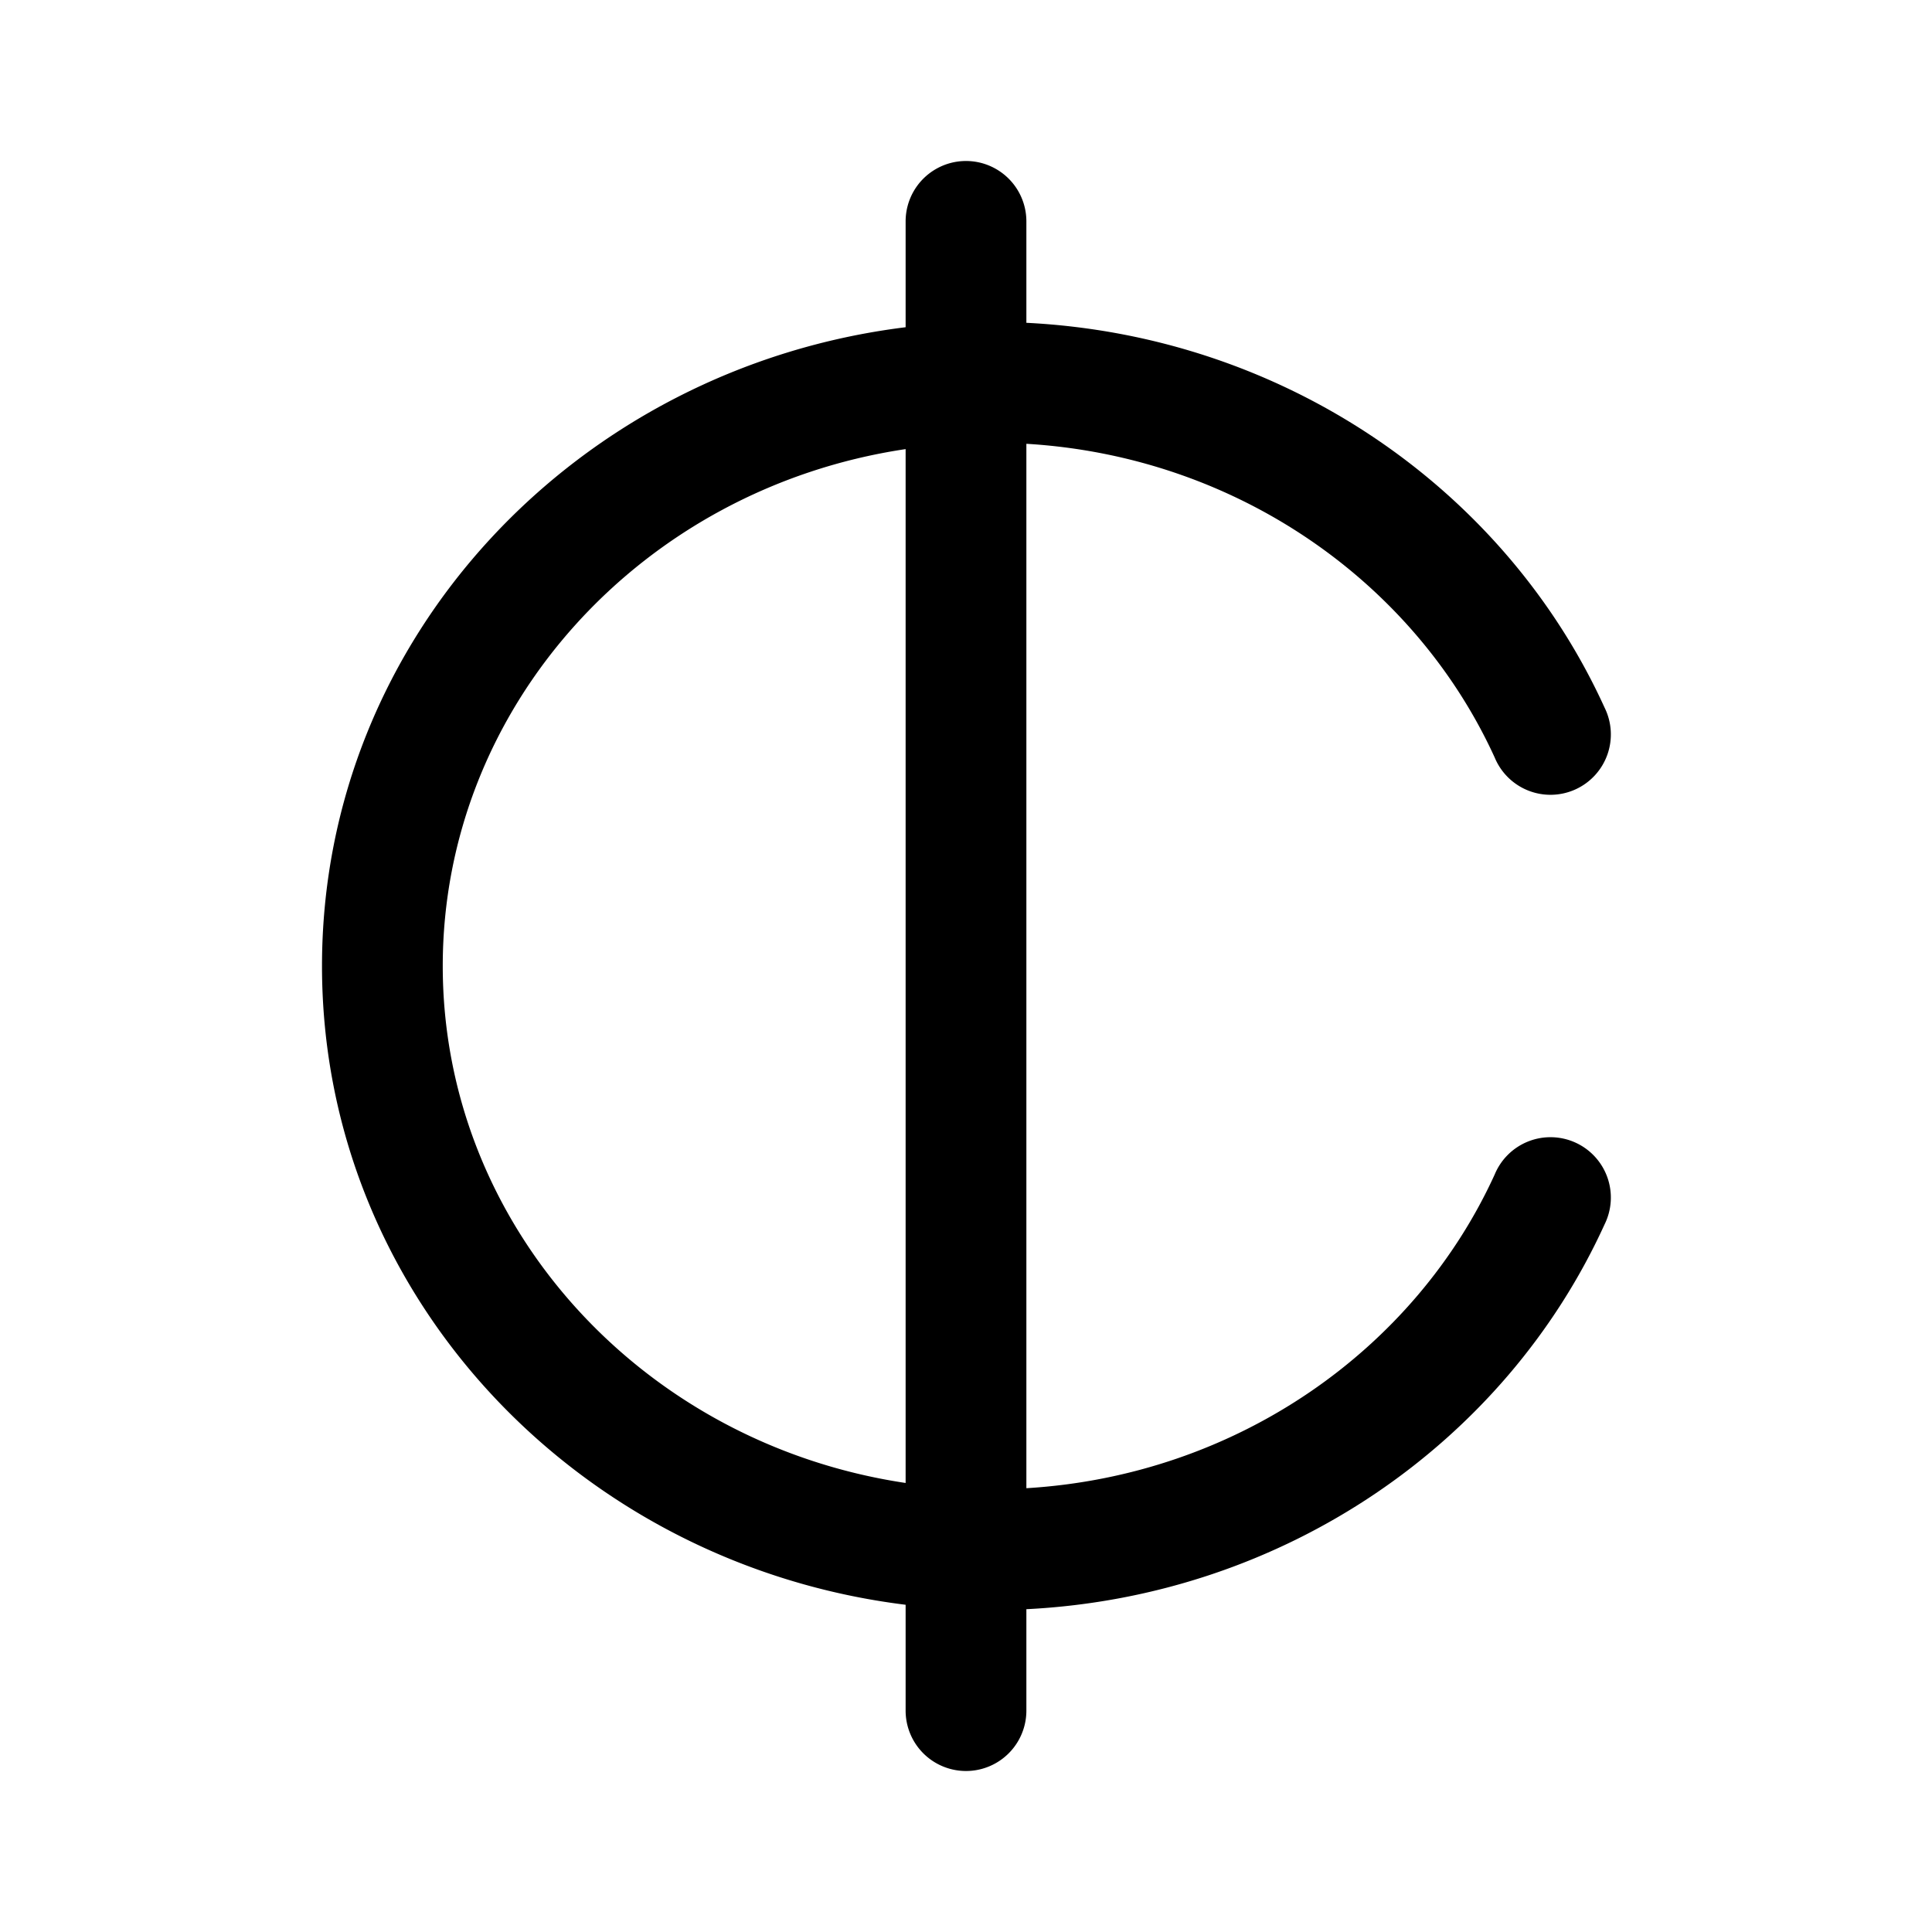 <svg xmlns="http://www.w3.org/2000/svg" width="24" height="24"><path fill-rule="evenodd" d="M12.75 2.75a.75.75 0 00-1.5 0v1.315C7.183 4.567 4 7.903 4 12c0 4.096 3.183 7.433 7.25 7.935v1.315a.75.75 0 001.5 0v-1.26c3.207-.16 5.948-2.07 7.182-4.779a.75.75 0 10-1.364-.622c-.99 2.171-3.196 3.74-5.818 3.898V5.513c2.622.157 4.828 1.727 5.818 3.898a.75.75 0 101.364-.622C18.698 6.08 15.957 4.17 12.75 4.01V2.75zm-1.5 2.829C7.97 6.068 5.5 8.78 5.5 12s2.47 5.932 5.75 6.422V5.579z"/></svg>